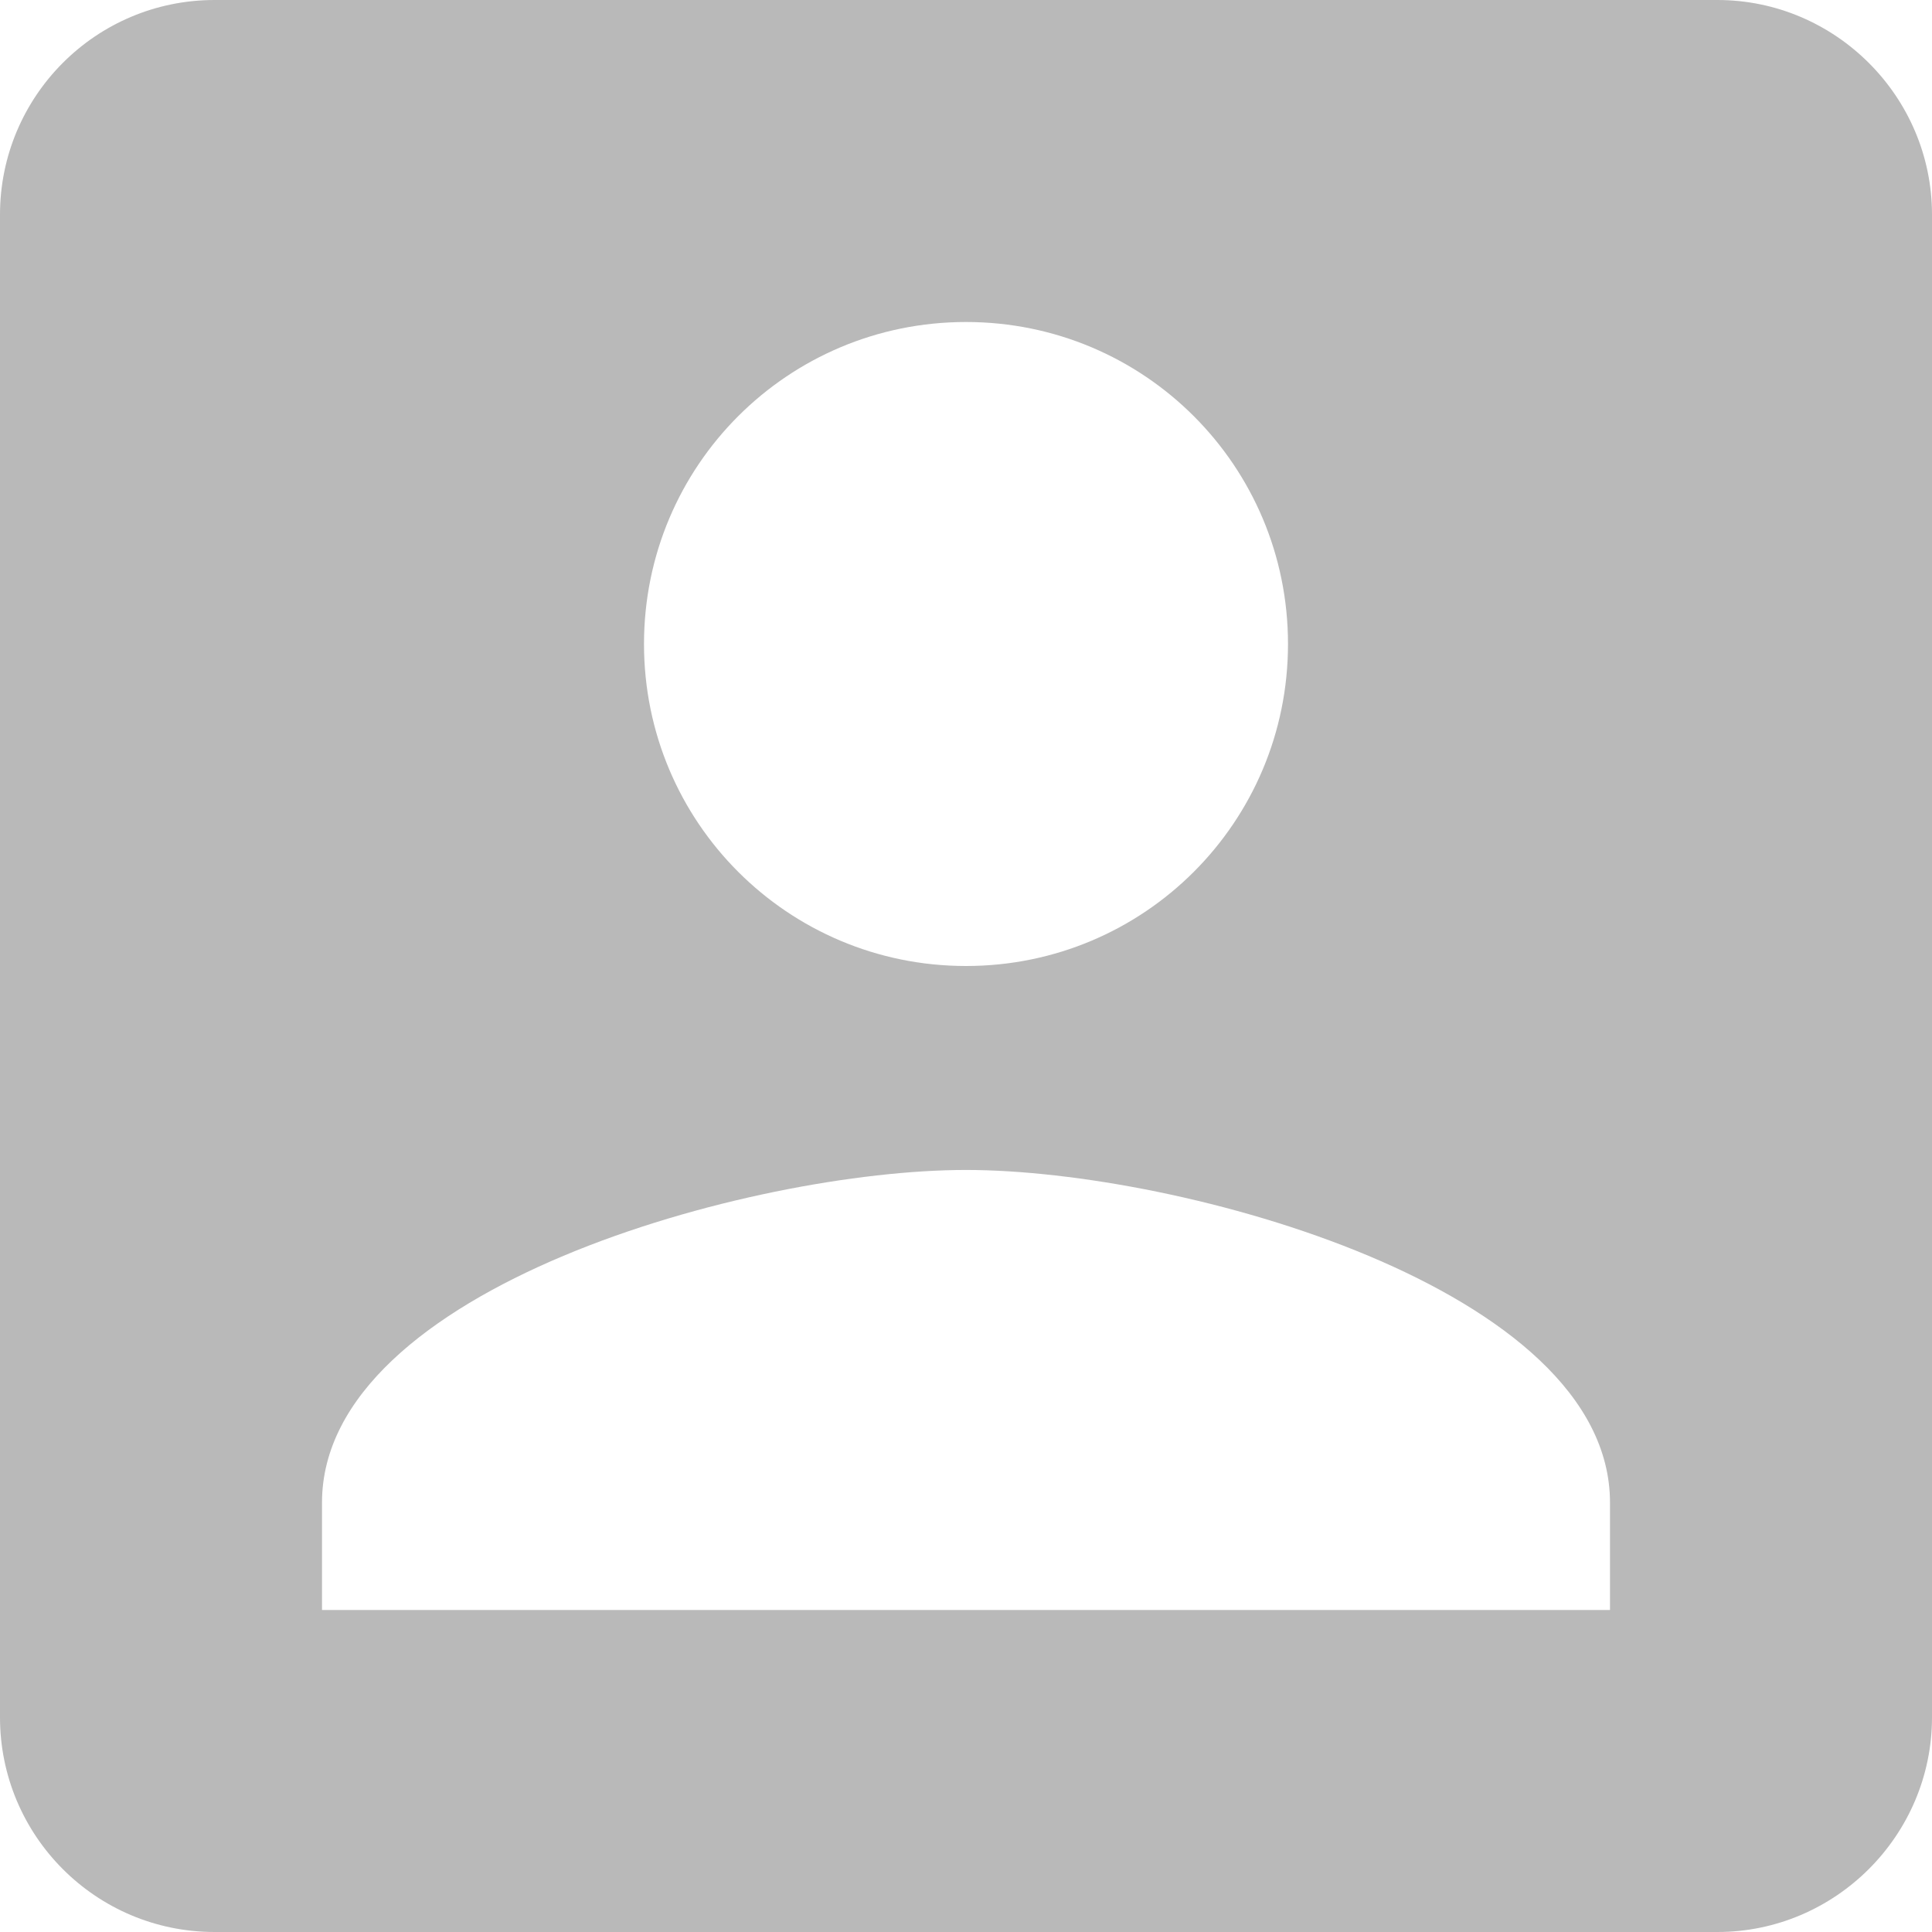 
<svg class="Pfad_428" viewBox="3 3 30 30">
        <path fill="rgba(185,185,185,1)" id="Pfad_428" d="M 3 6.333 L 3 29.667 C 3 31.5 4.483 33 6.333 33 L 29.667 33 C 31.5 33 33 31.5 33 29.667 L 33 6.333 C 33 4.5 31.5 3 29.667 3 L 6.333 3 C 4.483 3 3 4.5 3 6.333 Z M 23 13 C 23 15.767 20.767 18 18 18 C 15.233 18 13 15.767 13 13 C 13 10.233 15.233 8 18 8 C 20.767 8 23 10.233 23 13 Z M 8 26.333 C 8 23 14.667 21.167 18 21.167 C 21.333 21.167 28 23 28 26.333 L 28 28 L 8 28 L 8 26.333 Z">
        </path>
</svg>

